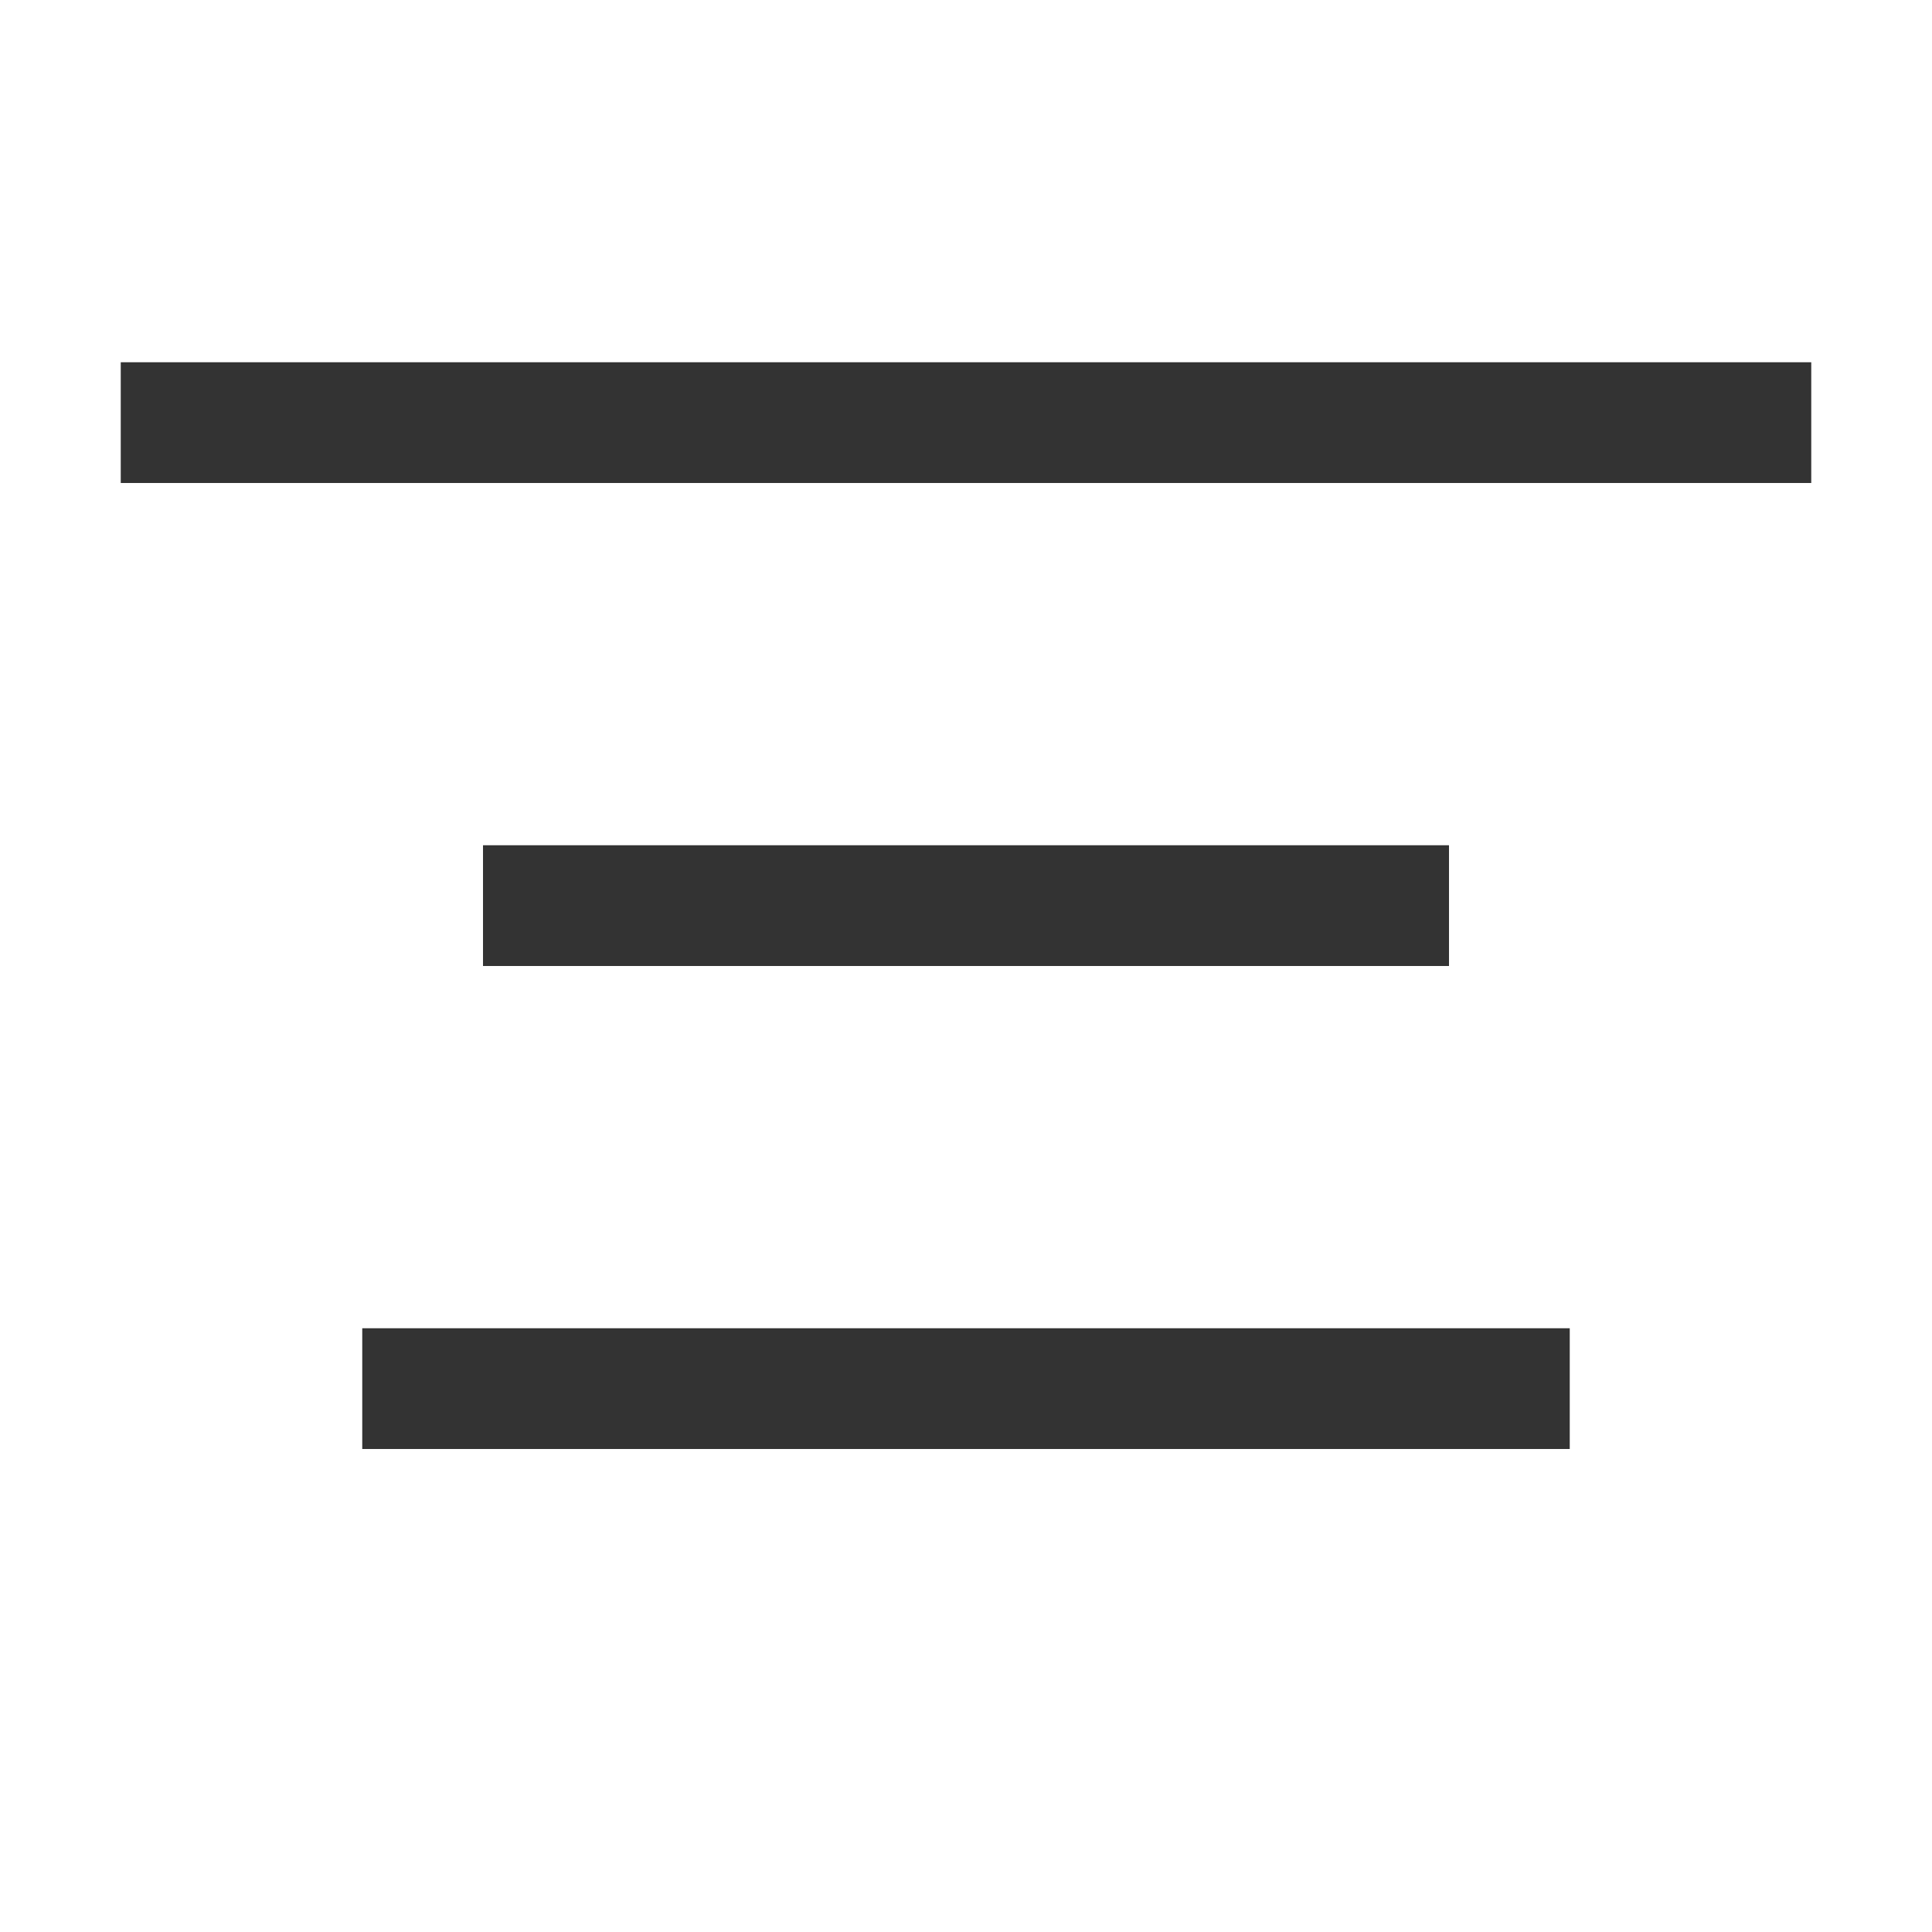 <svg width="16" height="16" viewBox="0 0 16 16" fill="none" xmlns="http://www.w3.org/2000/svg">
<g id="16 / text-align-center">
<path id="Union" fill-rule="evenodd" clip-rule="evenodd" d="M1 3H15V4H1V3ZM4 7H12V8H4V7ZM13 11H3V12H13V11Z" fill="black" fill-opacity="0.8"/>
</g>
</svg>
